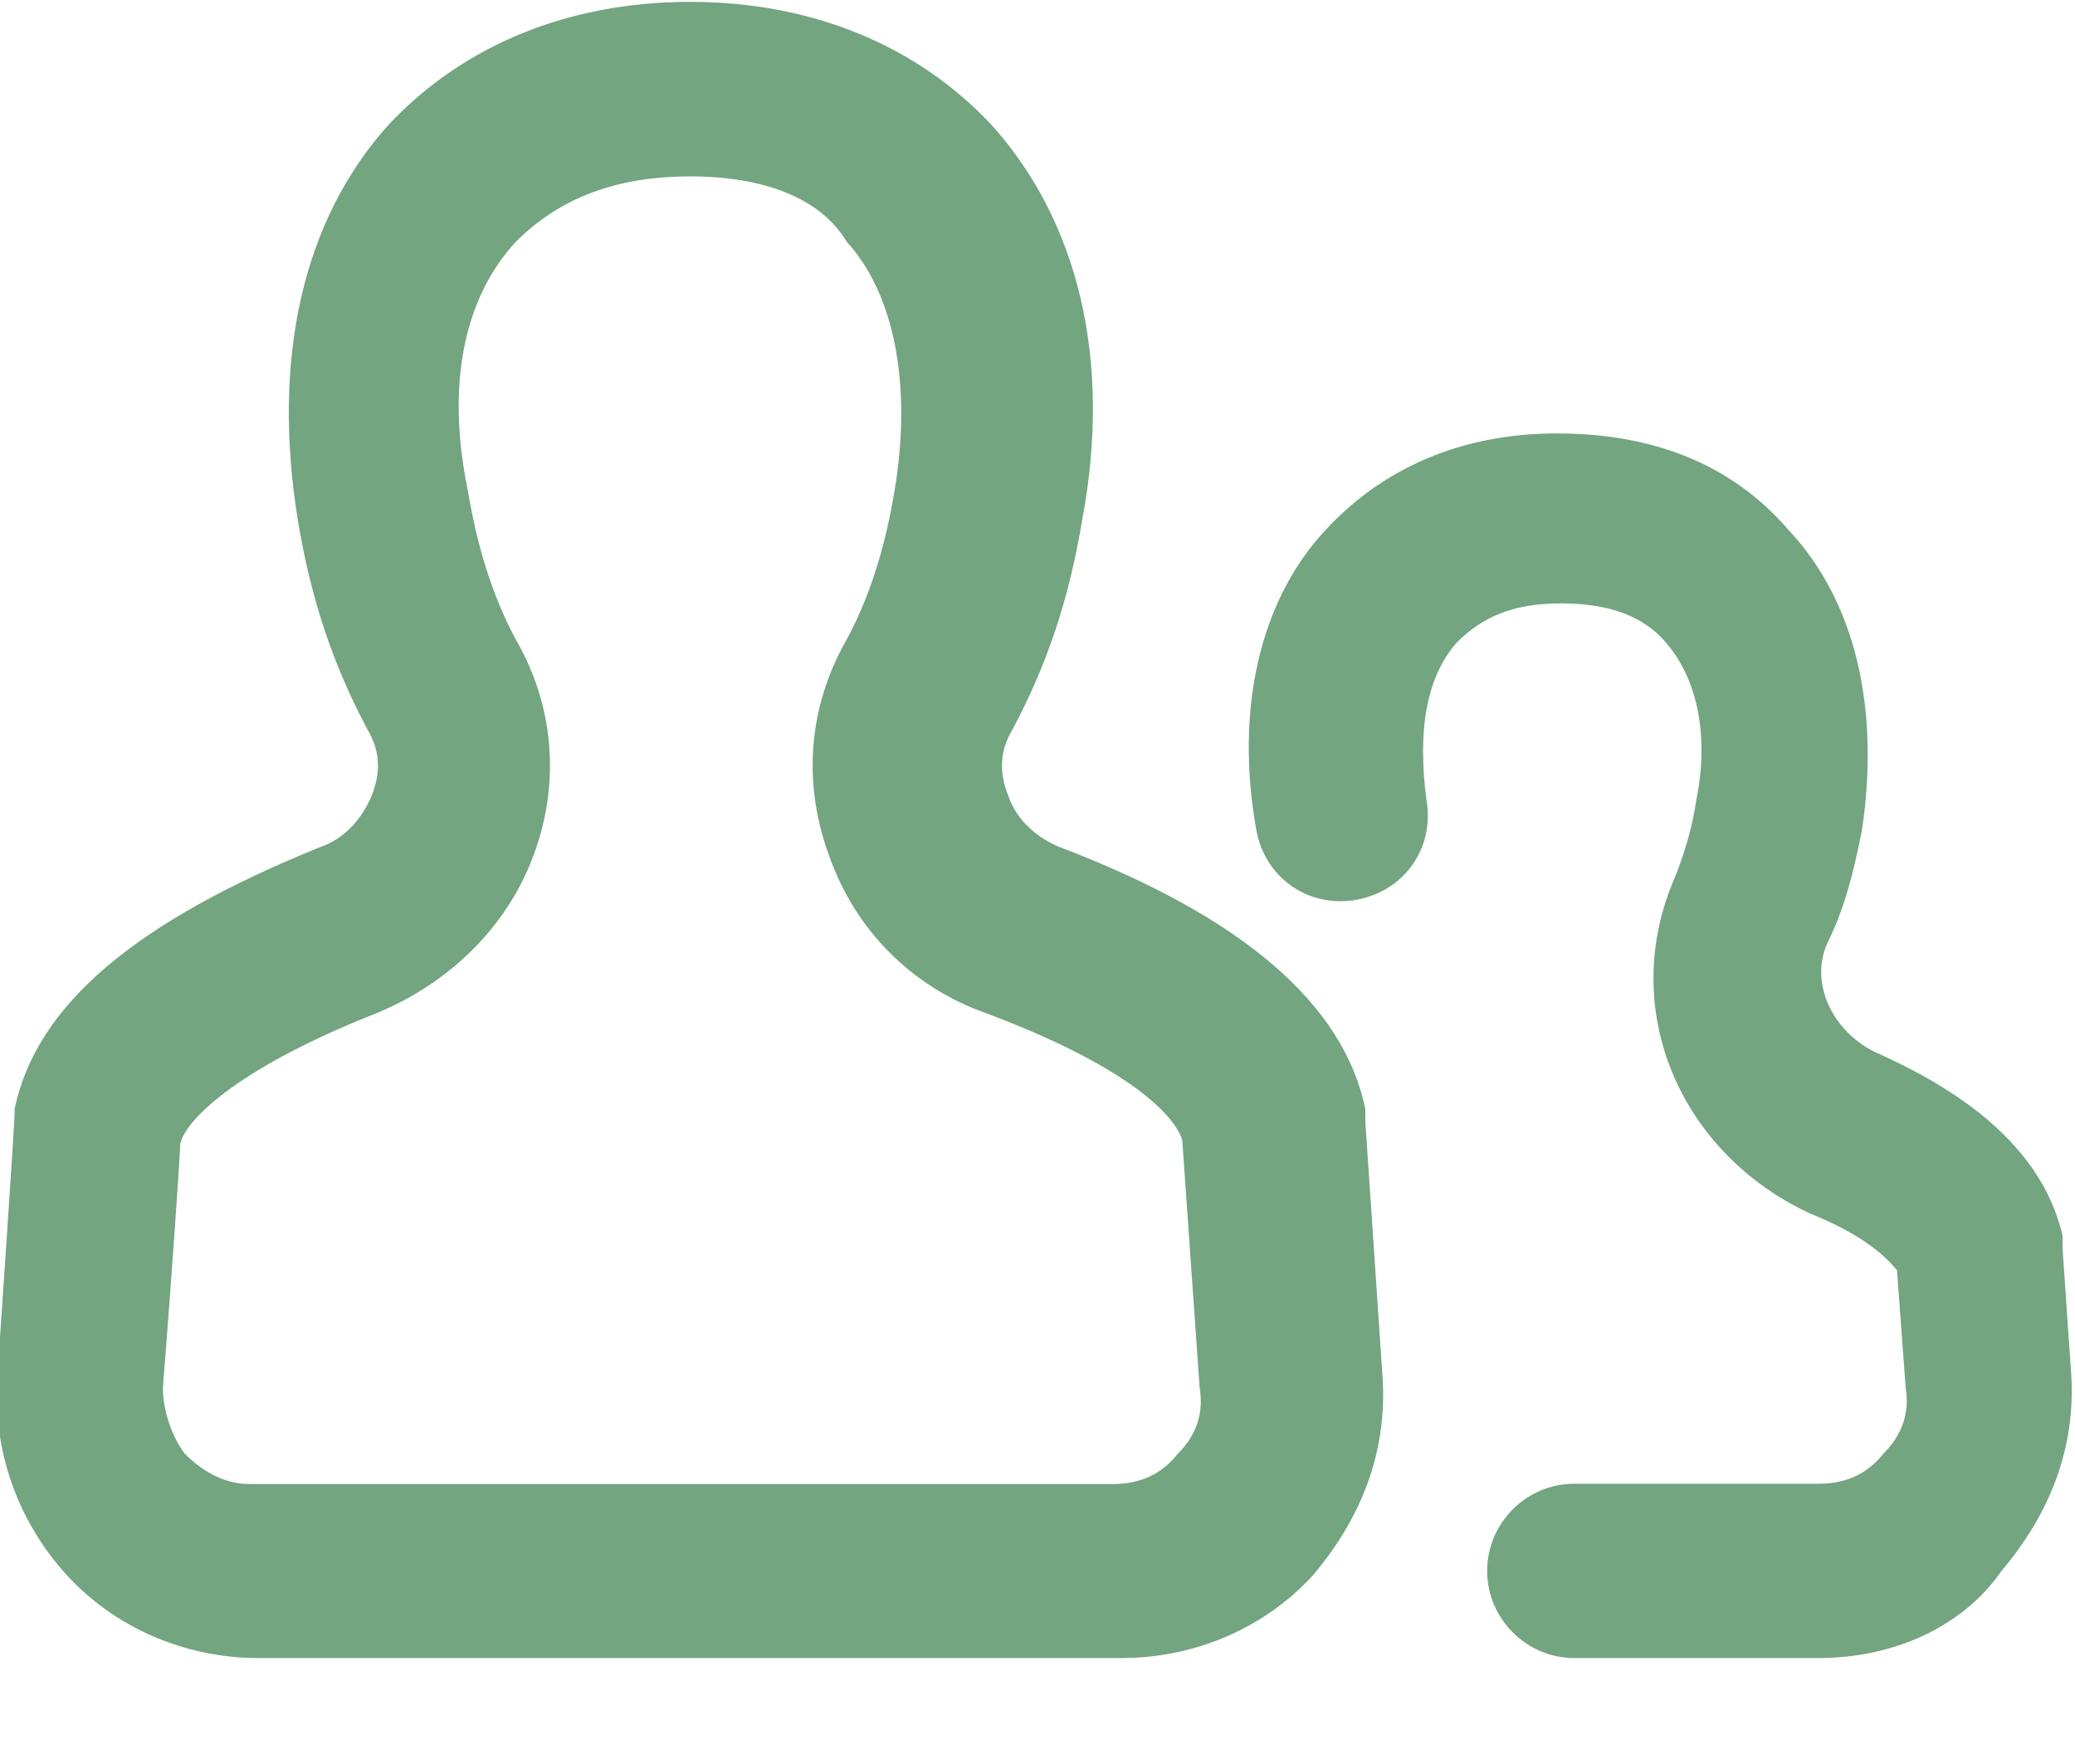 <?xml version="1.0" encoding="utf-8"?>
<!-- Generator: Adobe Illustrator 16.0.0, SVG Export Plug-In . SVG Version: 6.00 Build 0)  -->
<!DOCTYPE svg PUBLIC "-//W3C//DTD SVG 1.1//EN" "http://www.w3.org/Graphics/SVG/1.1/DTD/svg11.dtd">
<svg version="1.1" id="Layer_1" xmlns="http://www.w3.org/2000/svg" xmlns:xlink="http://www.w3.org/1999/xlink" x="0px" y="0px"
	 width="20px" height="17px" viewBox="3 101.5 20 17" enable-background="new 3 101.5 20 17" xml:space="preserve">
<g>
	<g>
		<path fill="#73A580" d="M20.528,117.479h-2.354c-0.46,0-0.84-0.378-0.84-0.84c0-0.463,0.38-0.84,0.84-0.84h2.354
			c0.251,0,0.462-0.083,0.629-0.294c0.168-0.168,0.252-0.378,0.211-0.63l-0.084-1.135c-0.043-0.041-0.21-0.294-0.84-0.546
			c-1.26-0.588-1.849-1.974-1.303-3.233c0.084-0.21,0.167-0.462,0.21-0.756c0.127-0.63,0-1.176-0.294-1.512
			c-0.21-0.252-0.546-0.378-1.007-0.378c-0.464,0-0.756,0.126-1.01,0.378c-0.292,0.336-0.378,0.84-0.292,1.512
			c0.084,0.462-0.21,0.882-0.672,0.966c-0.464,0.084-0.883-0.21-0.967-0.672c-0.21-1.176,0.041-2.226,0.673-2.897
			c0.545-0.588,1.301-0.925,2.225-0.925c0.923,0,1.681,0.294,2.227,0.925c0.672,0.714,0.881,1.764,0.713,2.897
			c-0.084,0.42-0.168,0.756-0.335,1.092c-0.168,0.378,0.041,0.841,0.462,1.049c1.05,0.464,1.638,1.051,1.806,1.766
			c0,0.041,0,0.083,0,0.125l0.084,1.219c0.043,0.713-0.211,1.344-0.673,1.89C21.913,117.186,21.241,117.479,20.528,117.479z"/>
	</g>
	<g>
		<path fill="#73A580" d="M13.809,117.479H5.493c-0.714,0-1.386-0.294-1.848-0.798c-0.461-0.505-0.714-1.176-0.672-1.891
			c0.168-2.478,0.168-2.519,0.168-2.603c0.21-1.009,1.176-1.807,2.939-2.521c0.252-0.084,0.42-0.294,0.505-0.504
			c0.083-0.211,0.083-0.42-0.042-0.63c-0.336-0.63-0.546-1.26-0.672-2.017c-0.252-1.553,0.042-2.896,0.882-3.821
			c0.714-0.756,1.722-1.176,2.898-1.176s2.184,0.42,2.897,1.176c0.84,0.925,1.175,2.269,0.882,3.821
			c-0.126,0.757-0.336,1.387-0.672,2.017c-0.126,0.21-0.126,0.419-0.042,0.63c0.083,0.252,0.294,0.42,0.504,0.504
			c1.764,0.672,2.729,1.512,2.94,2.521c0,0.041,0,0.084,0,0.125l0.167,2.478c0.041,0.715-0.21,1.345-0.672,1.891
			C15.194,117.186,14.522,117.479,13.809,117.479z M9.651,103.2c-0.714,0-1.26,0.21-1.68,0.631
			c-0.504,0.546-0.671,1.385-0.462,2.395c0.126,0.755,0.336,1.217,0.504,1.511c0.336,0.63,0.378,1.344,0.126,2.016
			c-0.252,0.672-0.797,1.218-1.512,1.512c-1.385,0.547-1.848,1.05-1.89,1.26c0,0.084-0.083,1.302-0.167,2.353
			c0,0.209,0.084,0.462,0.209,0.63c0.168,0.168,0.378,0.294,0.63,0.294h8.314c0.253,0,0.464-0.083,0.631-0.294
			c0.168-0.168,0.252-0.378,0.209-0.63l-0.168-2.394c-0.084-0.253-0.545-0.715-1.889-1.219c-0.714-0.252-1.26-0.798-1.512-1.512
			c-0.251-0.672-0.209-1.386,0.126-2.016c0.167-0.294,0.378-0.756,0.503-1.512c0.168-1.009,0-1.891-0.461-2.394
			C10.911,103.41,10.365,103.2,9.651,103.2z"/>
	</g>
</g>
</svg>
